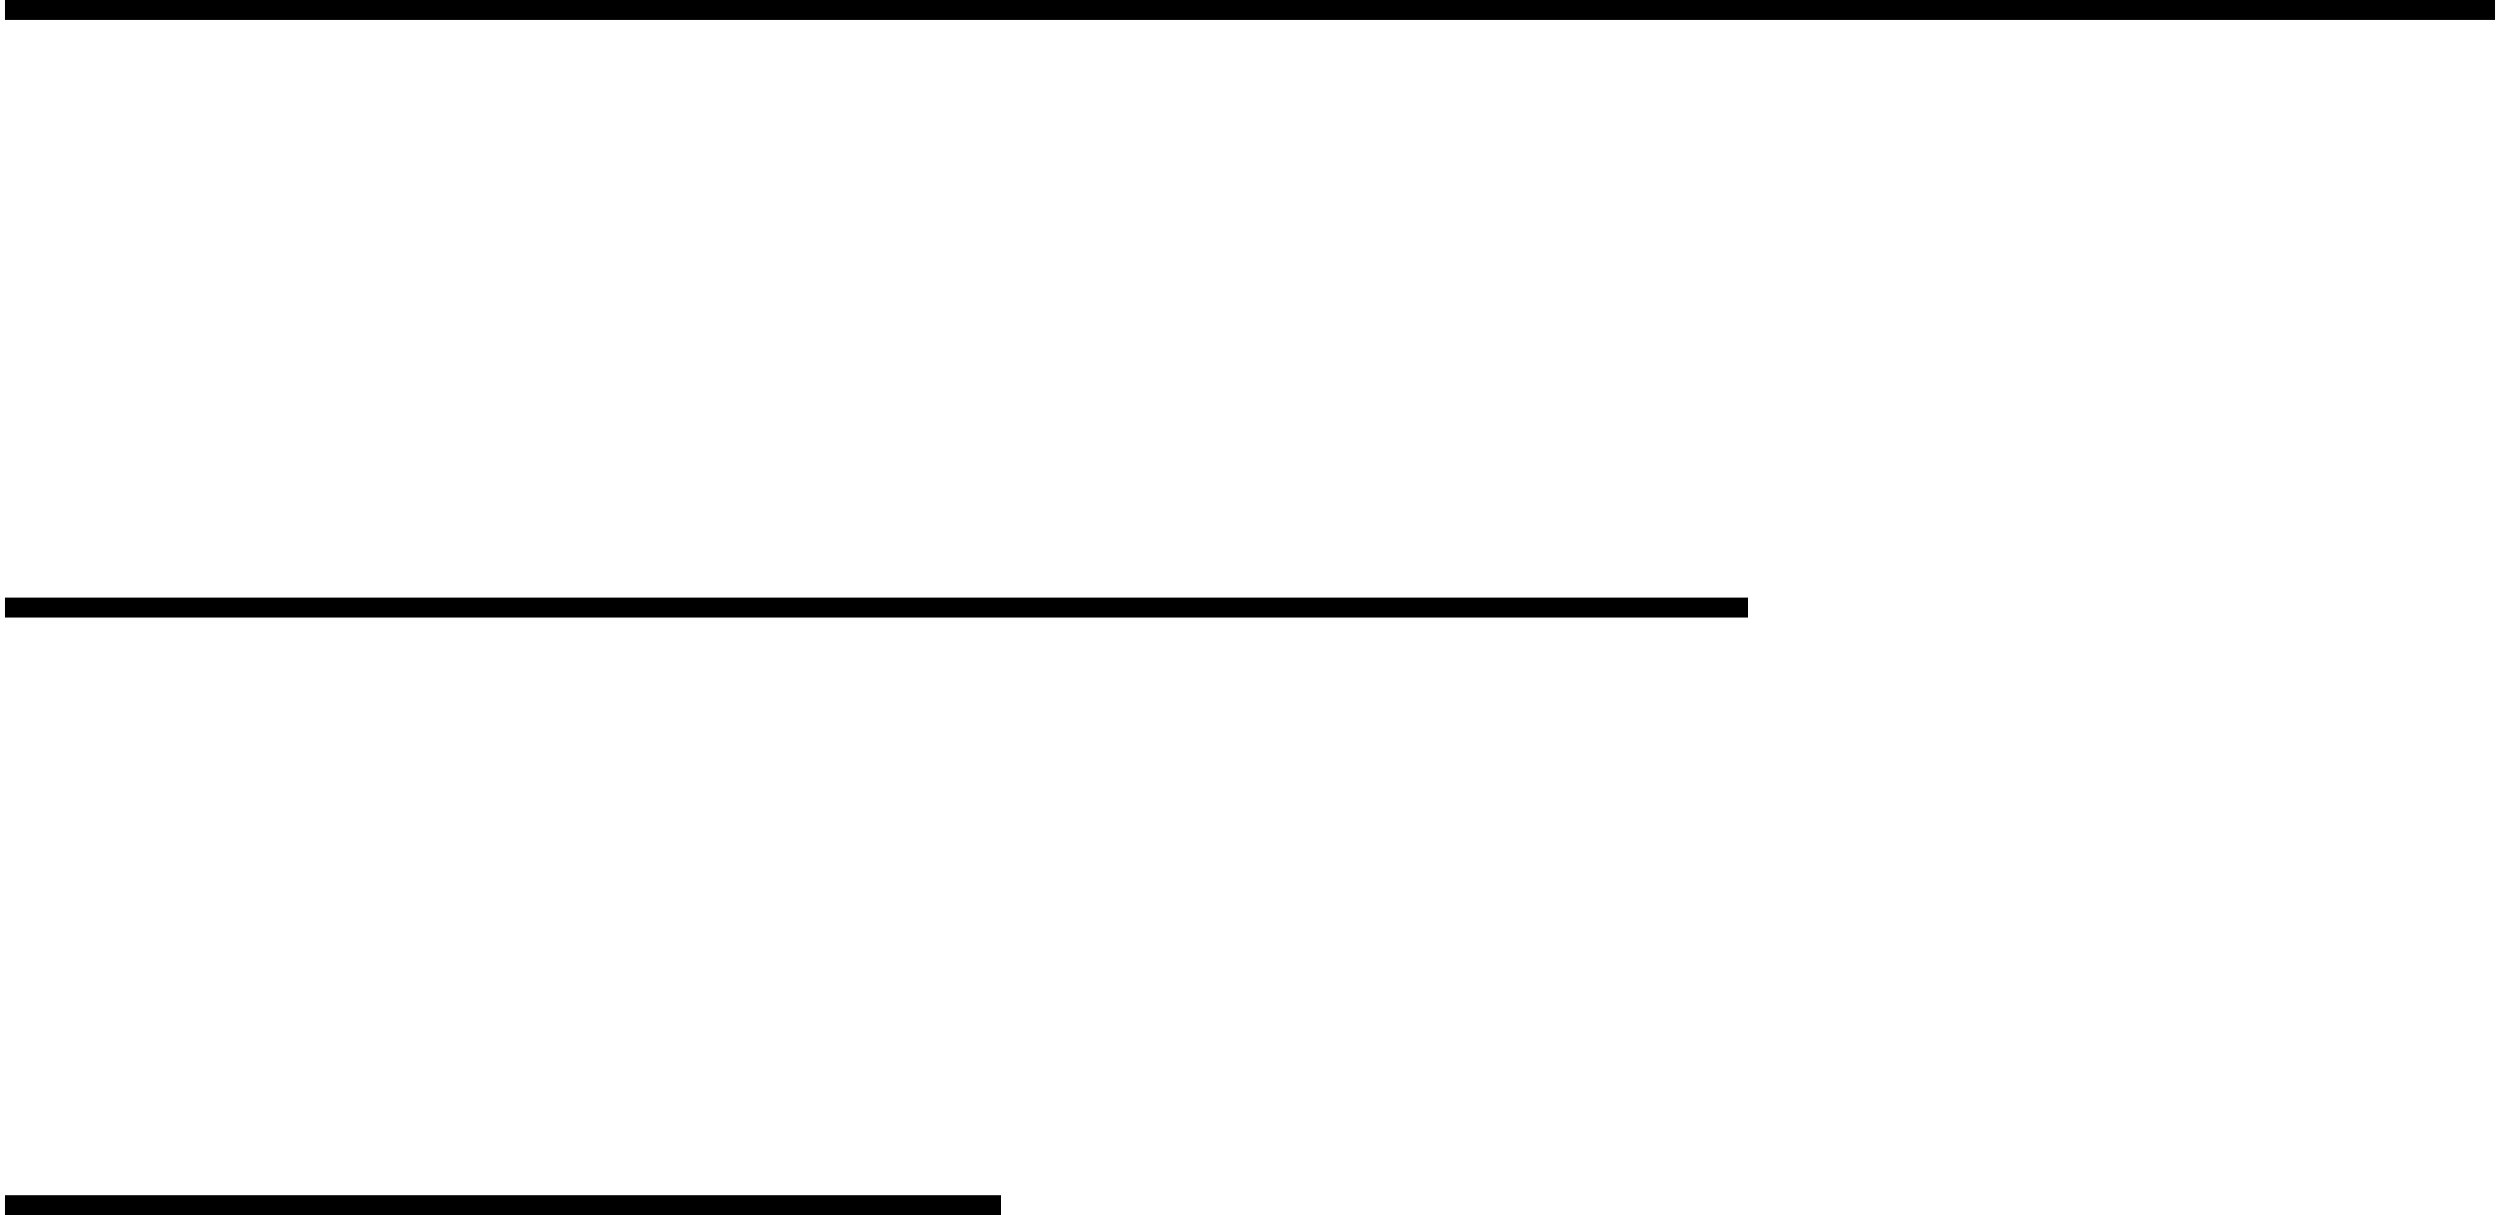 <svg width="251" height="122" viewBox="0 0 251 122" fill="none" xmlns="http://www.w3.org/2000/svg">
<path d="M0.5 61H175.5" stroke="black" stroke-width="2" stroke-linejoin="round"/>
<path d="M0.5 121H100.5" stroke="black" stroke-width="2" stroke-linejoin="round"/>
<path d="M0.5 1H250.5" stroke="black" stroke-width="2" stroke-linejoin="round"/>
</svg>
